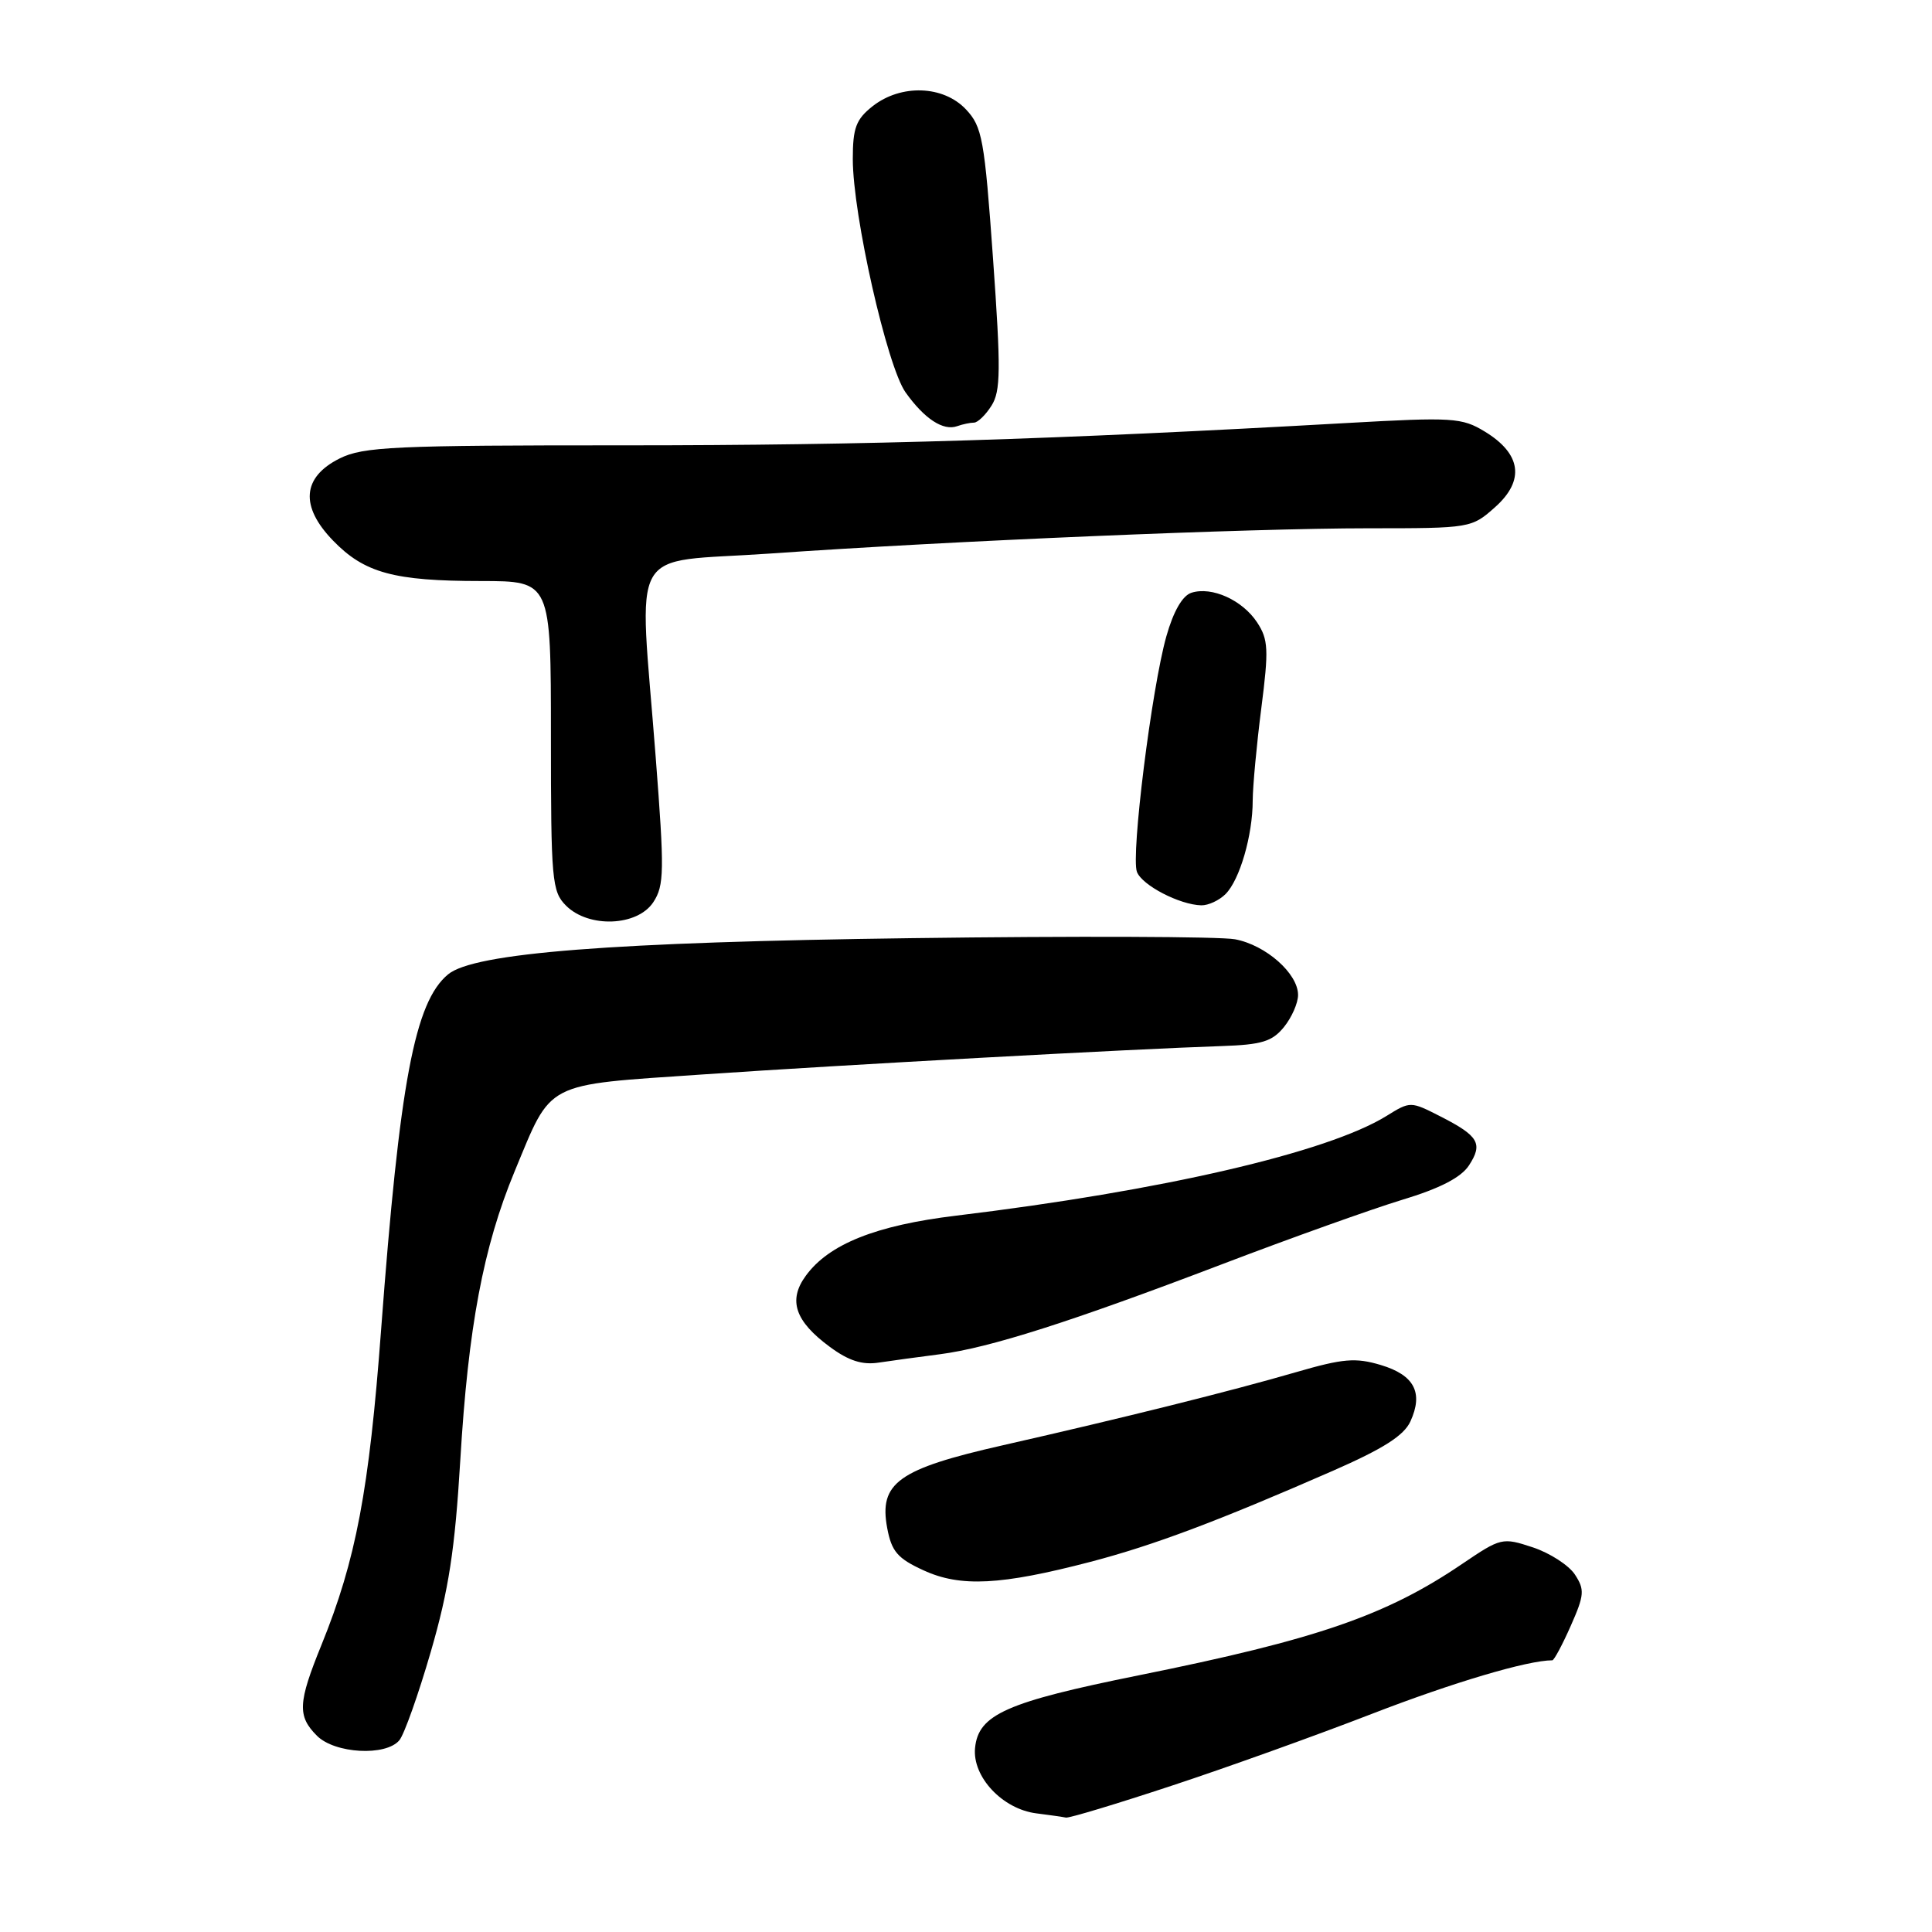 <?xml version="1.0" encoding="UTF-8" standalone="no"?>
<!DOCTYPE svg PUBLIC "-//W3C//DTD SVG 1.1//EN" "http://www.w3.org/Graphics/SVG/1.1/DTD/svg11.dtd" >
<svg xmlns="http://www.w3.org/2000/svg" xmlns:xlink="http://www.w3.org/1999/xlink" version="1.1" viewBox="0 0 256 256">
 <g >
 <path fill="currentColor"
d=" M 155.24 236.62 C 162.53 234.22 174.49 229.92 181.82 227.08 C 192.52 222.94 202.42 220.00 205.69 220.00 C 205.92 220.00 207.02 217.95 208.13 215.44 C 209.94 211.35 210.00 210.64 208.68 208.63 C 207.87 207.40 205.36 205.78 203.10 205.03 C 199.07 203.70 198.88 203.75 193.74 207.23 C 183.66 214.07 174.48 217.23 150.88 221.99 C 133.35 225.53 129.64 227.18 129.20 231.61 C 128.82 235.44 132.84 239.72 137.33 240.28 C 139.07 240.50 140.83 240.75 141.24 240.84 C 141.65 240.93 147.95 239.03 155.24 236.62 Z  M 52.92 230.59 C 53.56 229.82 55.44 224.53 57.09 218.84 C 59.46 210.68 60.28 205.34 60.99 193.50 C 62.04 175.85 64.04 165.23 68.18 155.24 C 73.20 143.15 71.91 143.82 93.11 142.37 C 111.82 141.09 150.30 138.99 161.88 138.61 C 167.19 138.43 168.57 138.01 170.13 136.09 C 171.16 134.82 172.00 132.91 172.00 131.84 C 172.00 129.00 167.74 125.23 163.65 124.46 C 161.68 124.09 142.39 124.02 120.79 124.31 C 81.10 124.83 62.80 126.26 59.37 129.11 C 54.95 132.78 52.96 143.36 50.50 176.17 C 48.91 197.52 47.17 206.69 42.60 217.95 C 39.47 225.64 39.39 227.39 42.00 230.00 C 44.37 232.37 51.14 232.74 52.92 230.59 Z  M 144.50 206.95 C 152.86 204.76 161.30 201.59 176.61 194.89 C 183.30 191.96 186.03 190.22 186.89 188.34 C 188.63 184.53 187.40 182.20 182.96 180.87 C 179.62 179.87 177.97 180.01 171.77 181.81 C 163.14 184.32 148.90 187.87 132.86 191.51 C 119.01 194.65 116.44 196.49 117.56 202.48 C 118.14 205.58 118.93 206.50 122.38 208.08 C 127.27 210.33 132.62 210.05 144.50 206.95 Z  M 124.50 179.45 C 131.11 178.60 141.92 175.15 162.00 167.49 C 171.07 164.03 181.79 160.20 185.80 158.98 C 190.78 157.48 193.59 156.03 194.64 154.43 C 196.53 151.54 195.94 150.52 190.88 147.94 C 186.90 145.91 186.88 145.91 183.70 147.88 C 175.86 152.72 153.95 157.79 126.70 161.08 C 116.05 162.36 109.81 164.86 106.77 169.05 C 104.40 172.29 105.34 175.07 109.96 178.47 C 112.45 180.31 114.26 180.89 116.45 180.55 C 118.13 180.30 121.75 179.80 124.50 179.45 Z  M 86.57 119.54 C 88.02 117.32 88.05 115.43 86.88 100.29 C 84.67 71.53 82.90 74.68 102.00 73.35 C 125.95 71.67 165.58 70.00 181.33 70.00 C 194.89 70.00 194.99 69.98 198.14 67.17 C 202.07 63.65 201.58 60.13 196.75 57.19 C 193.71 55.34 192.52 55.26 178.50 56.05 C 139.71 58.24 114.79 59.01 83.00 59.01 C 52.15 59.00 48.13 59.19 45.00 60.75 C 40.04 63.23 39.73 67.09 44.13 71.63 C 48.28 75.92 52.19 76.99 63.75 76.99 C 73.00 77.00 73.00 77.00 73.00 97.50 C 73.00 116.67 73.13 118.13 75.00 120.00 C 78.00 123.00 84.46 122.75 86.57 119.54 Z  M 162.39 118.47 C 164.27 116.59 165.99 110.68 165.99 106.07 C 166.00 104.18 166.51 98.68 167.13 93.84 C 168.13 86.06 168.06 84.74 166.58 82.48 C 164.64 79.52 160.58 77.68 157.88 78.54 C 156.68 78.92 155.49 80.99 154.55 84.31 C 152.60 91.21 149.83 113.39 150.65 115.53 C 151.33 117.31 156.31 119.89 159.18 119.96 C 160.10 119.98 161.55 119.31 162.39 118.47 Z  M 129.06 56.00 C 129.55 56.00 130.60 54.99 131.38 53.75 C 132.60 51.83 132.63 48.99 131.58 34.25 C 130.45 18.42 130.15 16.79 128.00 14.50 C 125.00 11.31 119.39 11.12 115.63 14.07 C 113.43 15.81 113.00 16.94 113.00 21.07 C 113.00 28.48 117.54 48.54 119.99 51.99 C 122.49 55.50 124.98 57.13 126.83 56.47 C 127.56 56.21 128.57 56.00 129.06 56.00 Z "/>
</g>
</svg>